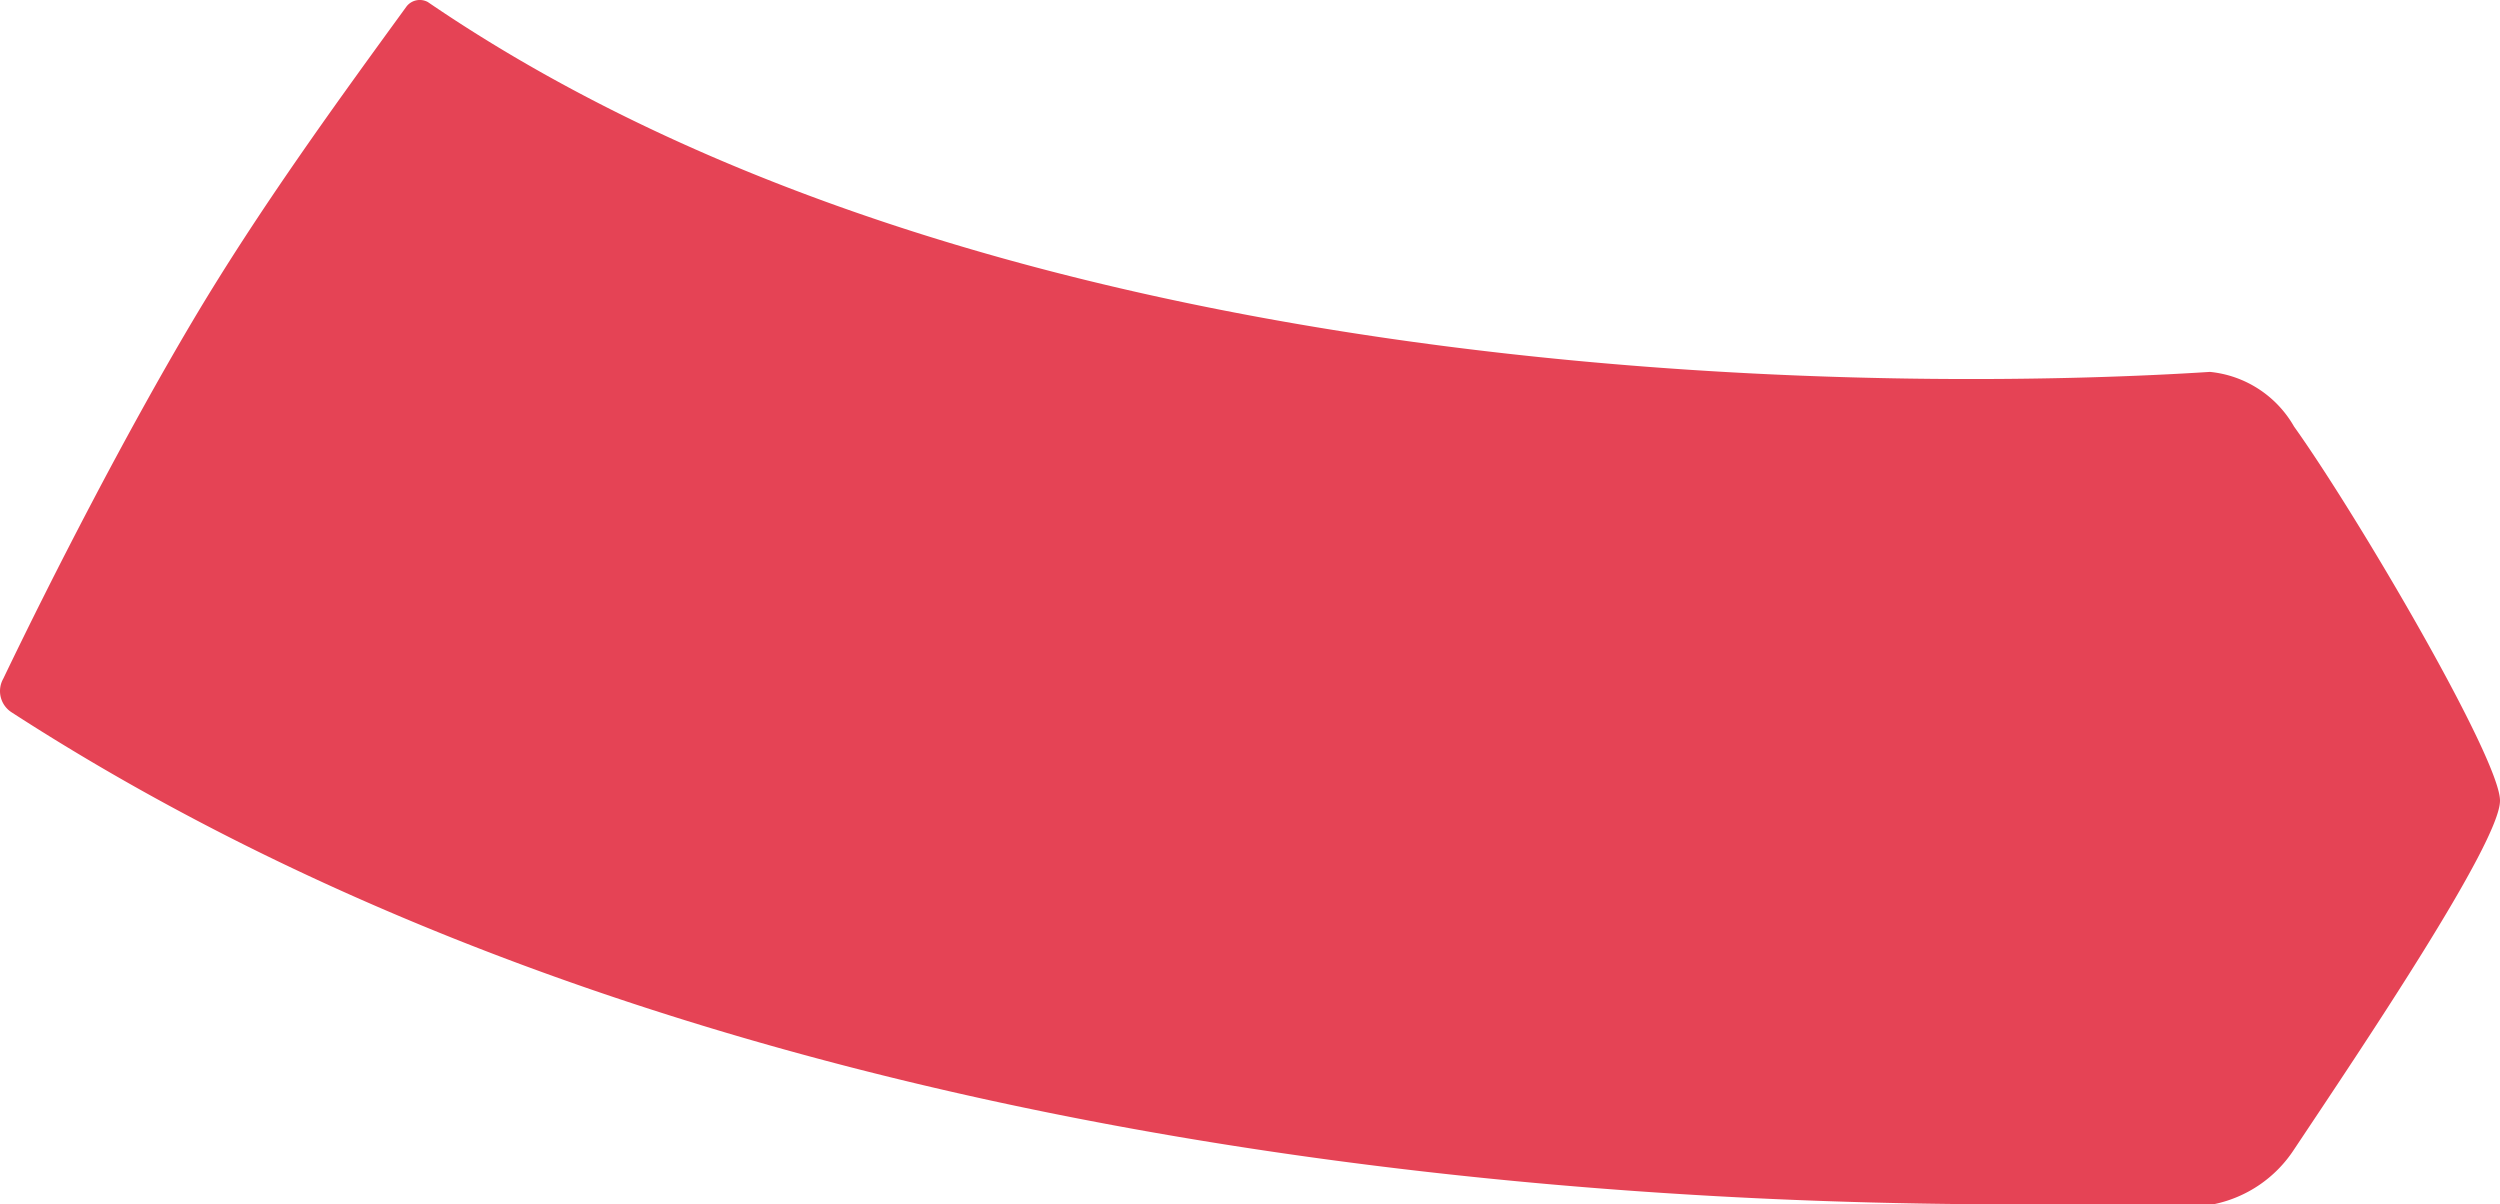 <svg xmlns="http://www.w3.org/2000/svg" id="prefix__Component_248_1" width="273.04" height="131.512" data-name="Component 248 – 1" viewBox="0 0 273.04 131.512">
    <g id="prefix__Component_74_1" data-name="Component 74 – 1">
        <path id="prefix__Path_1197" d="M250.546 46.585a11.936 11.936 0 00-9.181-5.968C212.9 42.454 111.908 44.749 46.72.219a1.836 1.836 0 00-2.3.459c-7.345 10.1-16.067 22.035-23.412 34.43S5.863 62.652.354 74.129a2.754 2.754 0 00.919 3.671c70.237 45.448 160.673 53.252 213.466 53.711h27.085a13.772 13.772 0 008.722-5.968c7.345-11.018 22.494-33.512 22.494-38.1s-15.608-31.217-22.494-40.858z" data-name="Path 1197" style="fill:#e54355"/>
    </g>
</svg>

